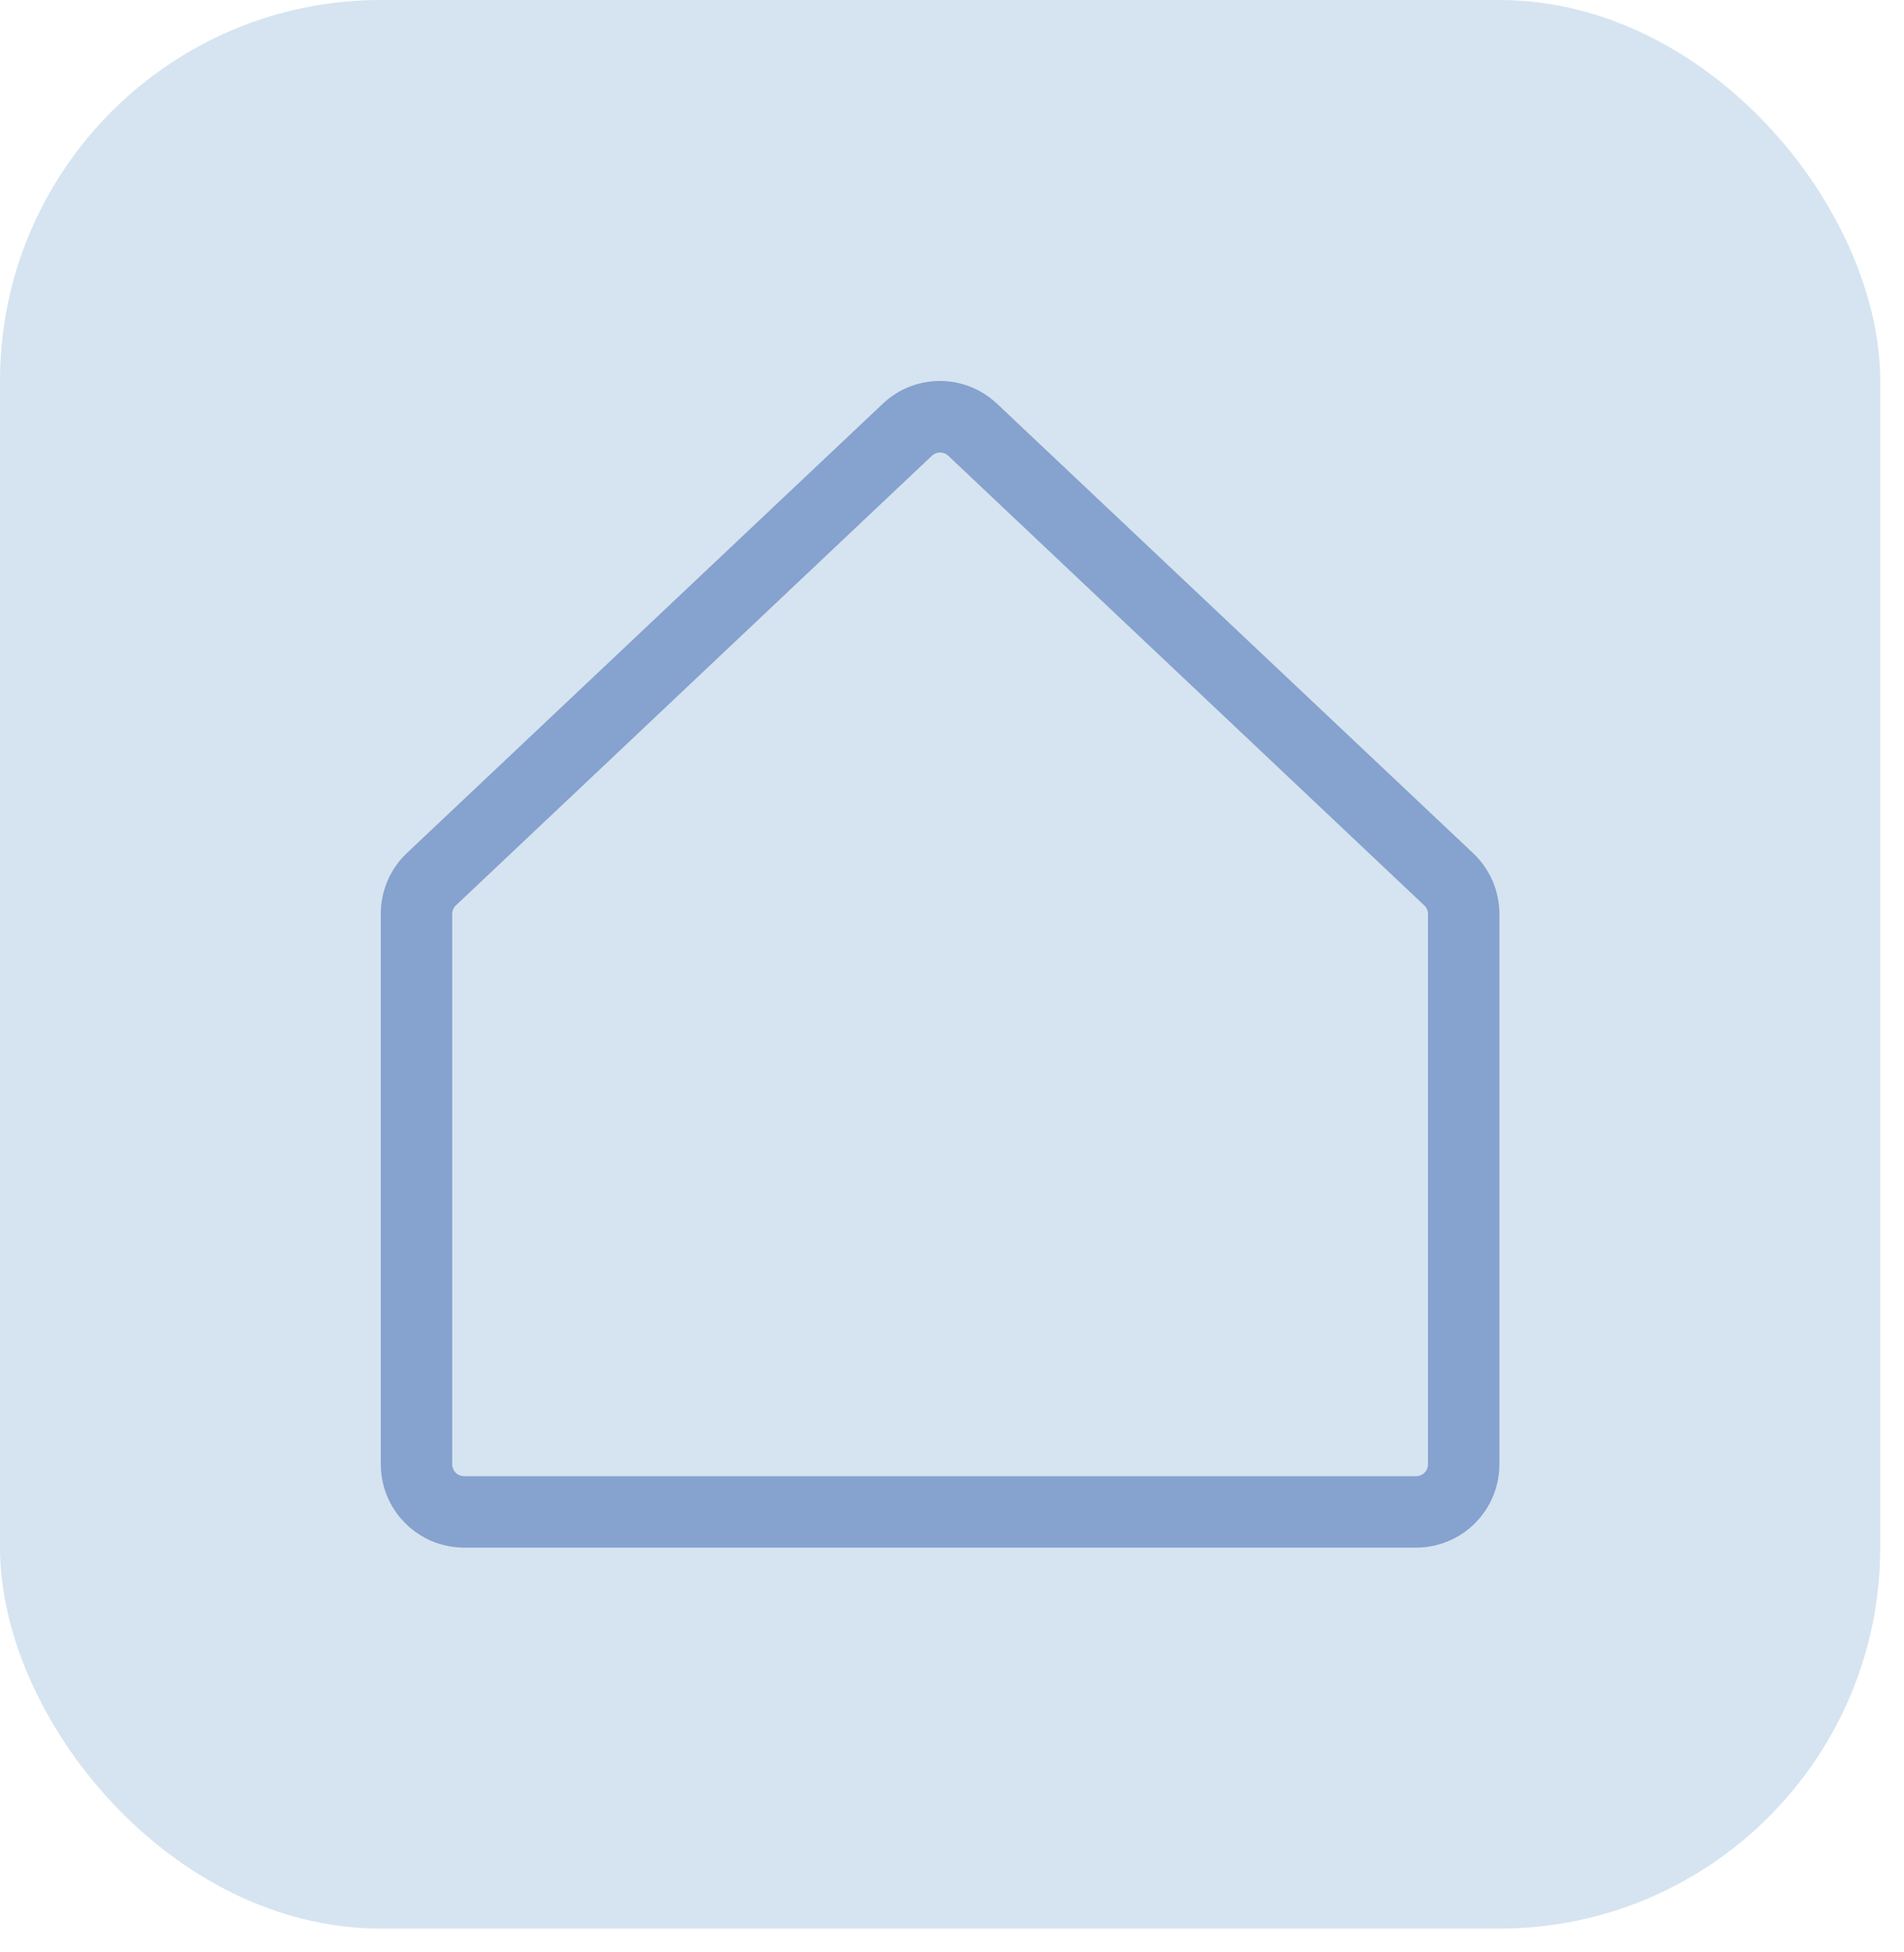 <svg width="40" height="41" viewBox="0 0 40 41" fill="none" xmlns="http://www.w3.org/2000/svg">
<rect width="39.5" height="40.5" rx="8" fill="#D5E4F0"/>
<path d="M30.934 17.904L20.934 8.467L20.922 8.457C20.601 8.163 20.181 8 19.746 8C19.31 8 18.89 8.163 18.569 8.457L18.558 8.467L8.558 17.905C8.381 18.07 8.24 18.269 8.144 18.491C8.048 18.713 7.999 18.952 8 19.194V30.75C8 31.214 8.184 31.659 8.513 31.987C8.841 32.316 9.286 32.5 9.75 32.5H29.75C30.214 32.5 30.659 32.316 30.988 31.987C31.316 31.659 31.5 31.214 31.5 30.75V19.194C31.5 18.951 31.449 18.712 31.352 18.489C31.254 18.267 31.112 18.068 30.934 17.904ZM30 30.75C30 30.816 29.974 30.88 29.927 30.927C29.88 30.974 29.816 31 29.75 31H9.75C9.684 31 9.62 30.974 9.573 30.927C9.526 30.88 9.5 30.816 9.5 30.75V19.194C9.5 19.159 9.507 19.125 9.521 19.093C9.535 19.061 9.556 19.032 9.581 19.009L9.593 18.999L19.585 9.564C19.631 9.524 19.689 9.502 19.749 9.502C19.81 9.502 19.868 9.524 19.914 9.564L29.907 19L29.918 19.01C29.943 19.033 29.964 19.062 29.978 19.094C29.993 19.126 30 19.16 30 19.195V30.75Z" fill="#86A2CE"/>
</svg>
